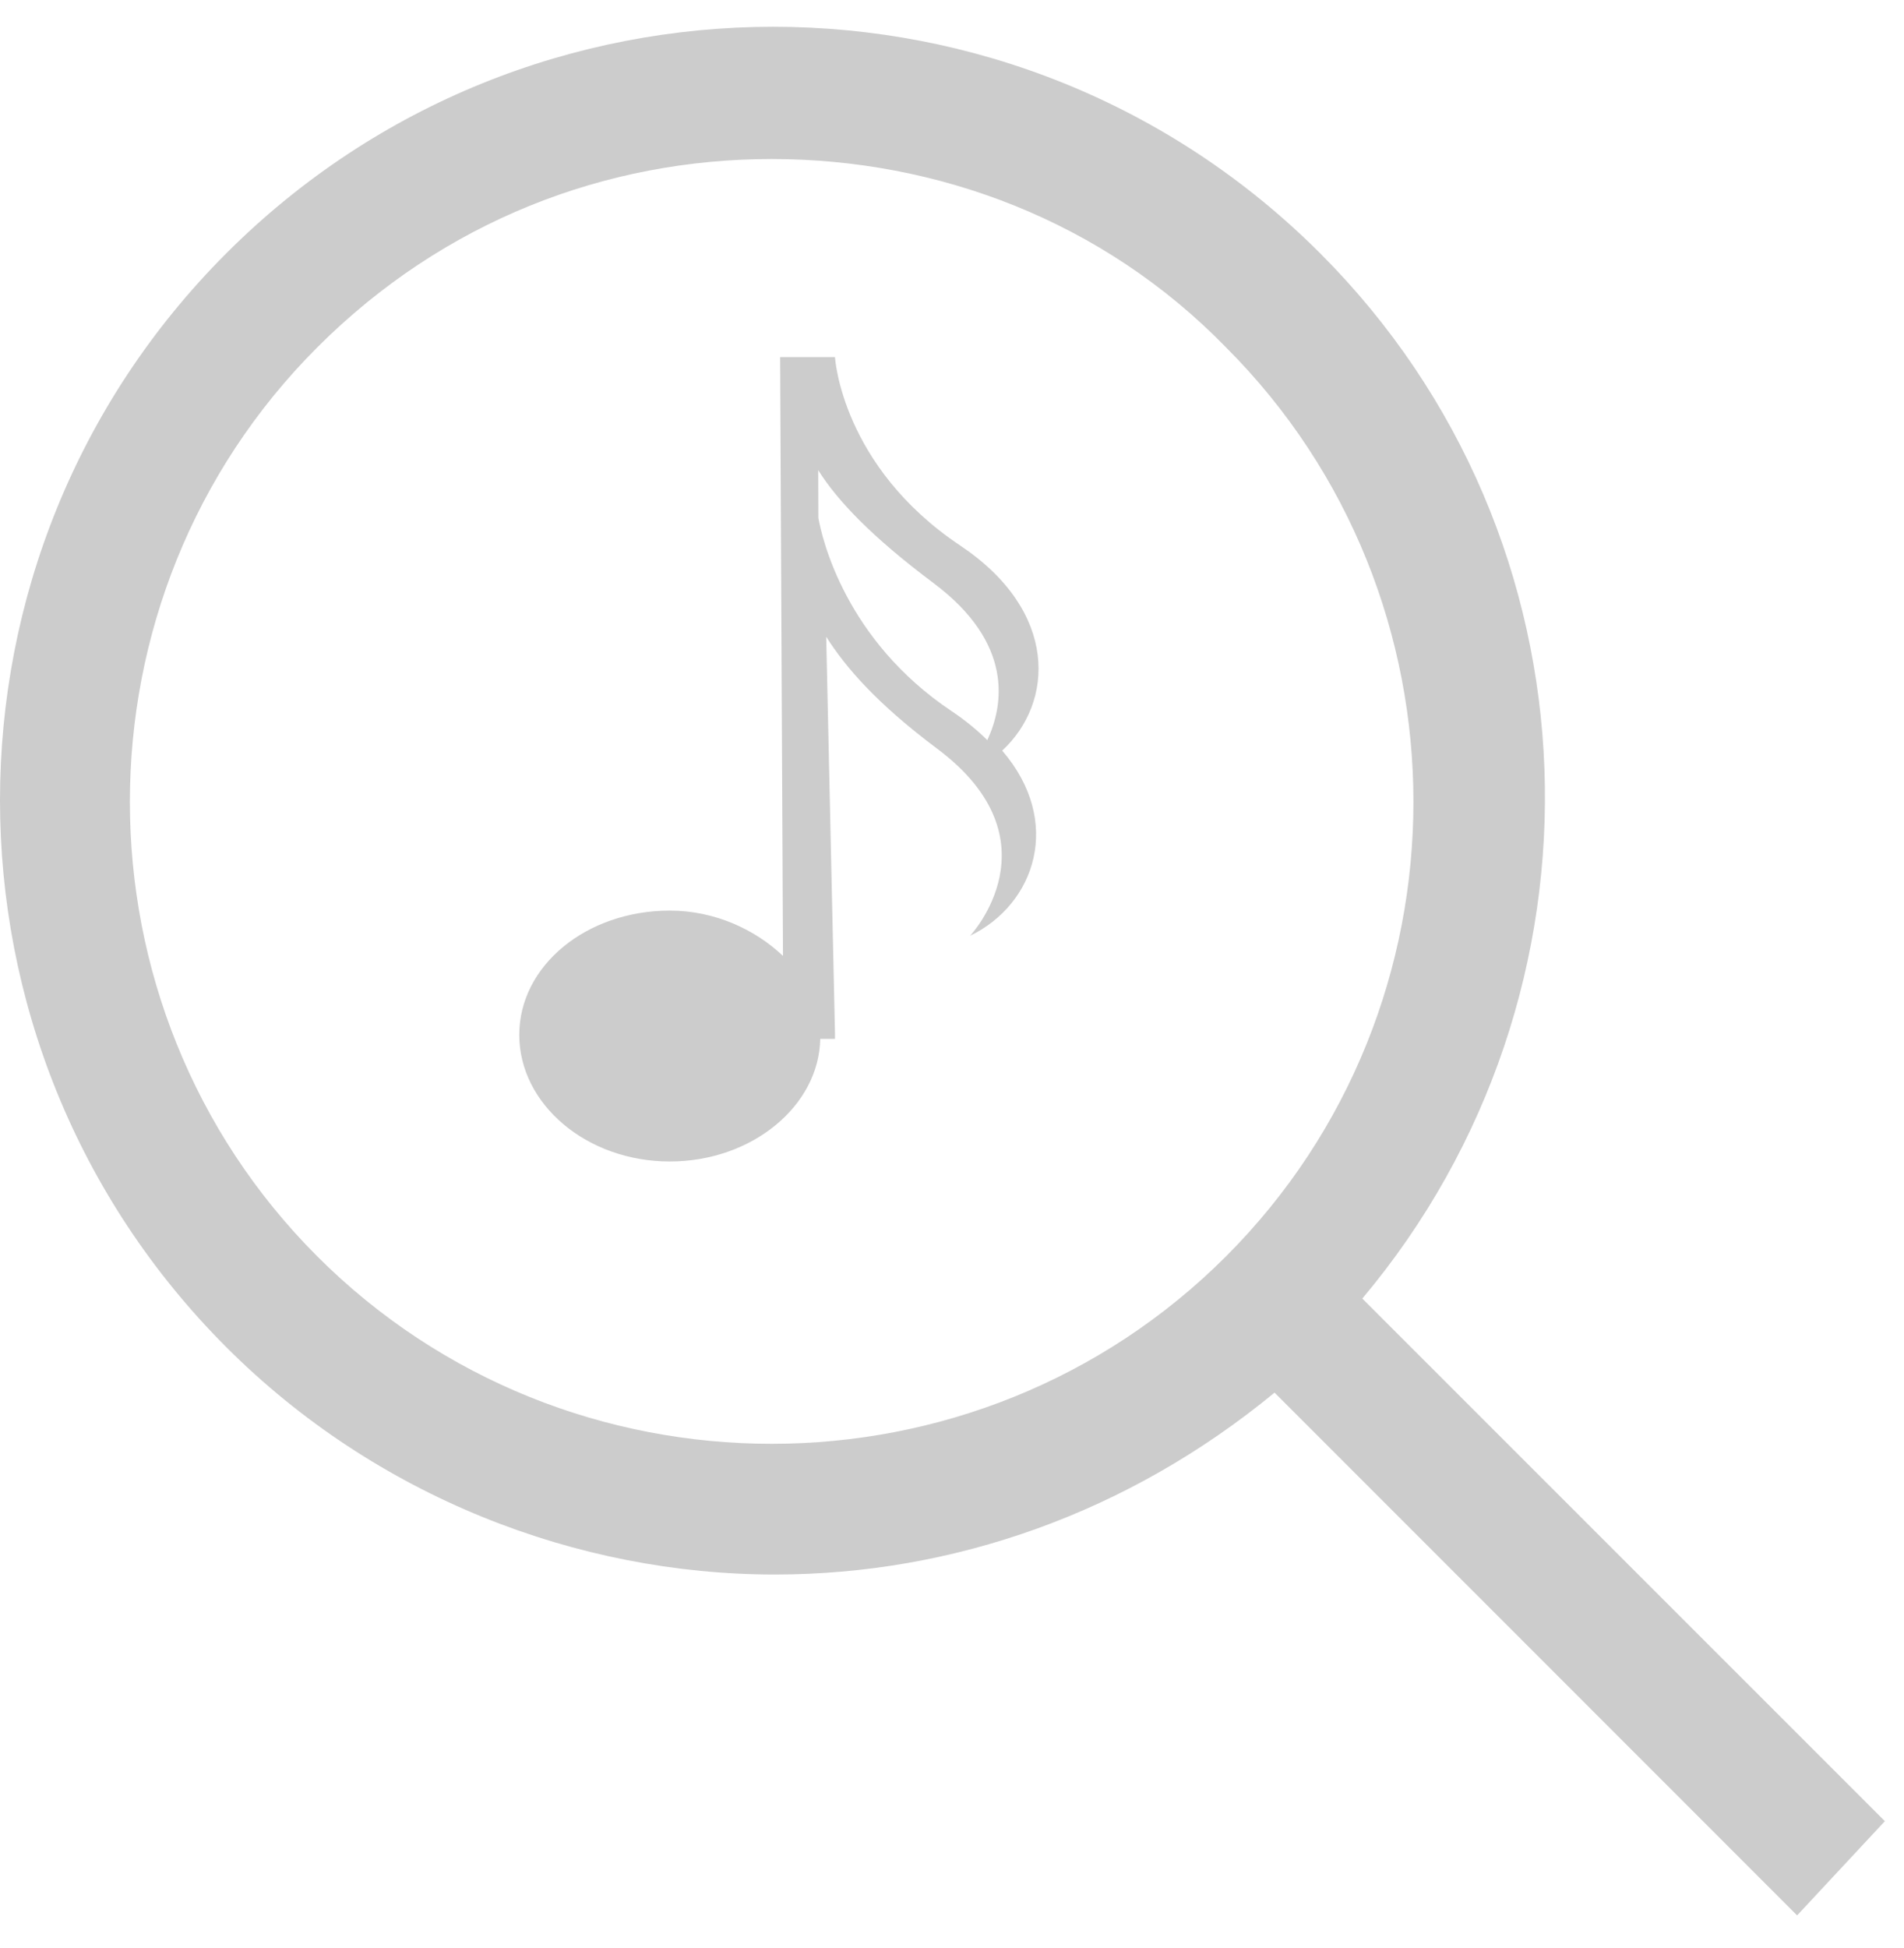 <?xml version="1.0" encoding="UTF-8"?>
<svg width="44px" height="45px" viewBox="0 0 44 45" version="1.1" xmlns="http://www.w3.org/2000/svg" xmlns:xlink="http://www.w3.org/1999/xlink">
    <title>Search Icon</title>
    <desc>Created with Sketch.</desc>
    <defs></defs>
    <g id="MusicConnectionMachine" stroke="none" stroke-width="1" fill="none" fill-rule="evenodd">
        <g id="Desktop-HD" transform="translate(-1005, -498)" fill="#CCCCCC">
            <g id="Searchbar" transform="translate(359, 489)">
                <g id="Search-Icon" transform="translate(646, 9)">
                    <path d="M43.558,42.073 L31.482,30 C37.405,22.951 37.107,12.451 30.506,5.85 C23.53,-1.125 12.207,-1.125 5.232,5.85 C-1.744,12.826 -1.744,24.149 5.232,31.125 C8.683,34.576 13.332,36.375 17.905,36.375 C22.03,36.375 26.079,34.951 29.454,32.173 L41.53,44.25 L43.558,42.073 Z M7.332,29.025 C1.558,23.25 1.558,13.799 7.332,8.025 C10.256,5.101 14.006,3.674 17.832,3.674 C21.659,3.674 25.482,5.098 28.332,8.025 C34.107,13.799 34.107,23.25 28.332,29.025 C22.558,34.799 13.107,34.799 7.332,29.025 L7.332,29.025 Z" id="Page-1"></path>
                    <path d="M19.296,8.25 L18.028,8.25 L18.094,22.084 C17.456,21.477 16.521,21.037 15.478,21.037 C13.557,21.037 12,22.306 12,23.908 C12,25.509 13.557,26.833 15.478,26.833 C17.382,26.833 18.927,25.546 18.955,24.001 L19.296,24.001 L19.296,23.884 L19.093,14.711 C19.539,15.411 20.243,16.238 21.658,17.297 C24.49,19.415 22.419,21.618 22.419,21.618 C23.925,20.89 24.571,18.981 23.16,17.341 C24.36,16.23 24.469,14.127 22.191,12.604 C19.451,10.772 19.296,8.268 19.296,8.25 Z M18.912,11.967 L18.908,10.862 C19.352,11.566 20.142,12.4 21.572,13.47 C23.428,14.858 23.196,16.283 22.816,17.099 C22.584,16.869 22.311,16.643 21.991,16.429 C19.533,14.785 18.998,12.444 18.912,11.967 Z" id="Page-1"></path>
                </g>
            </g>
        </g>
    </g>
</svg>
